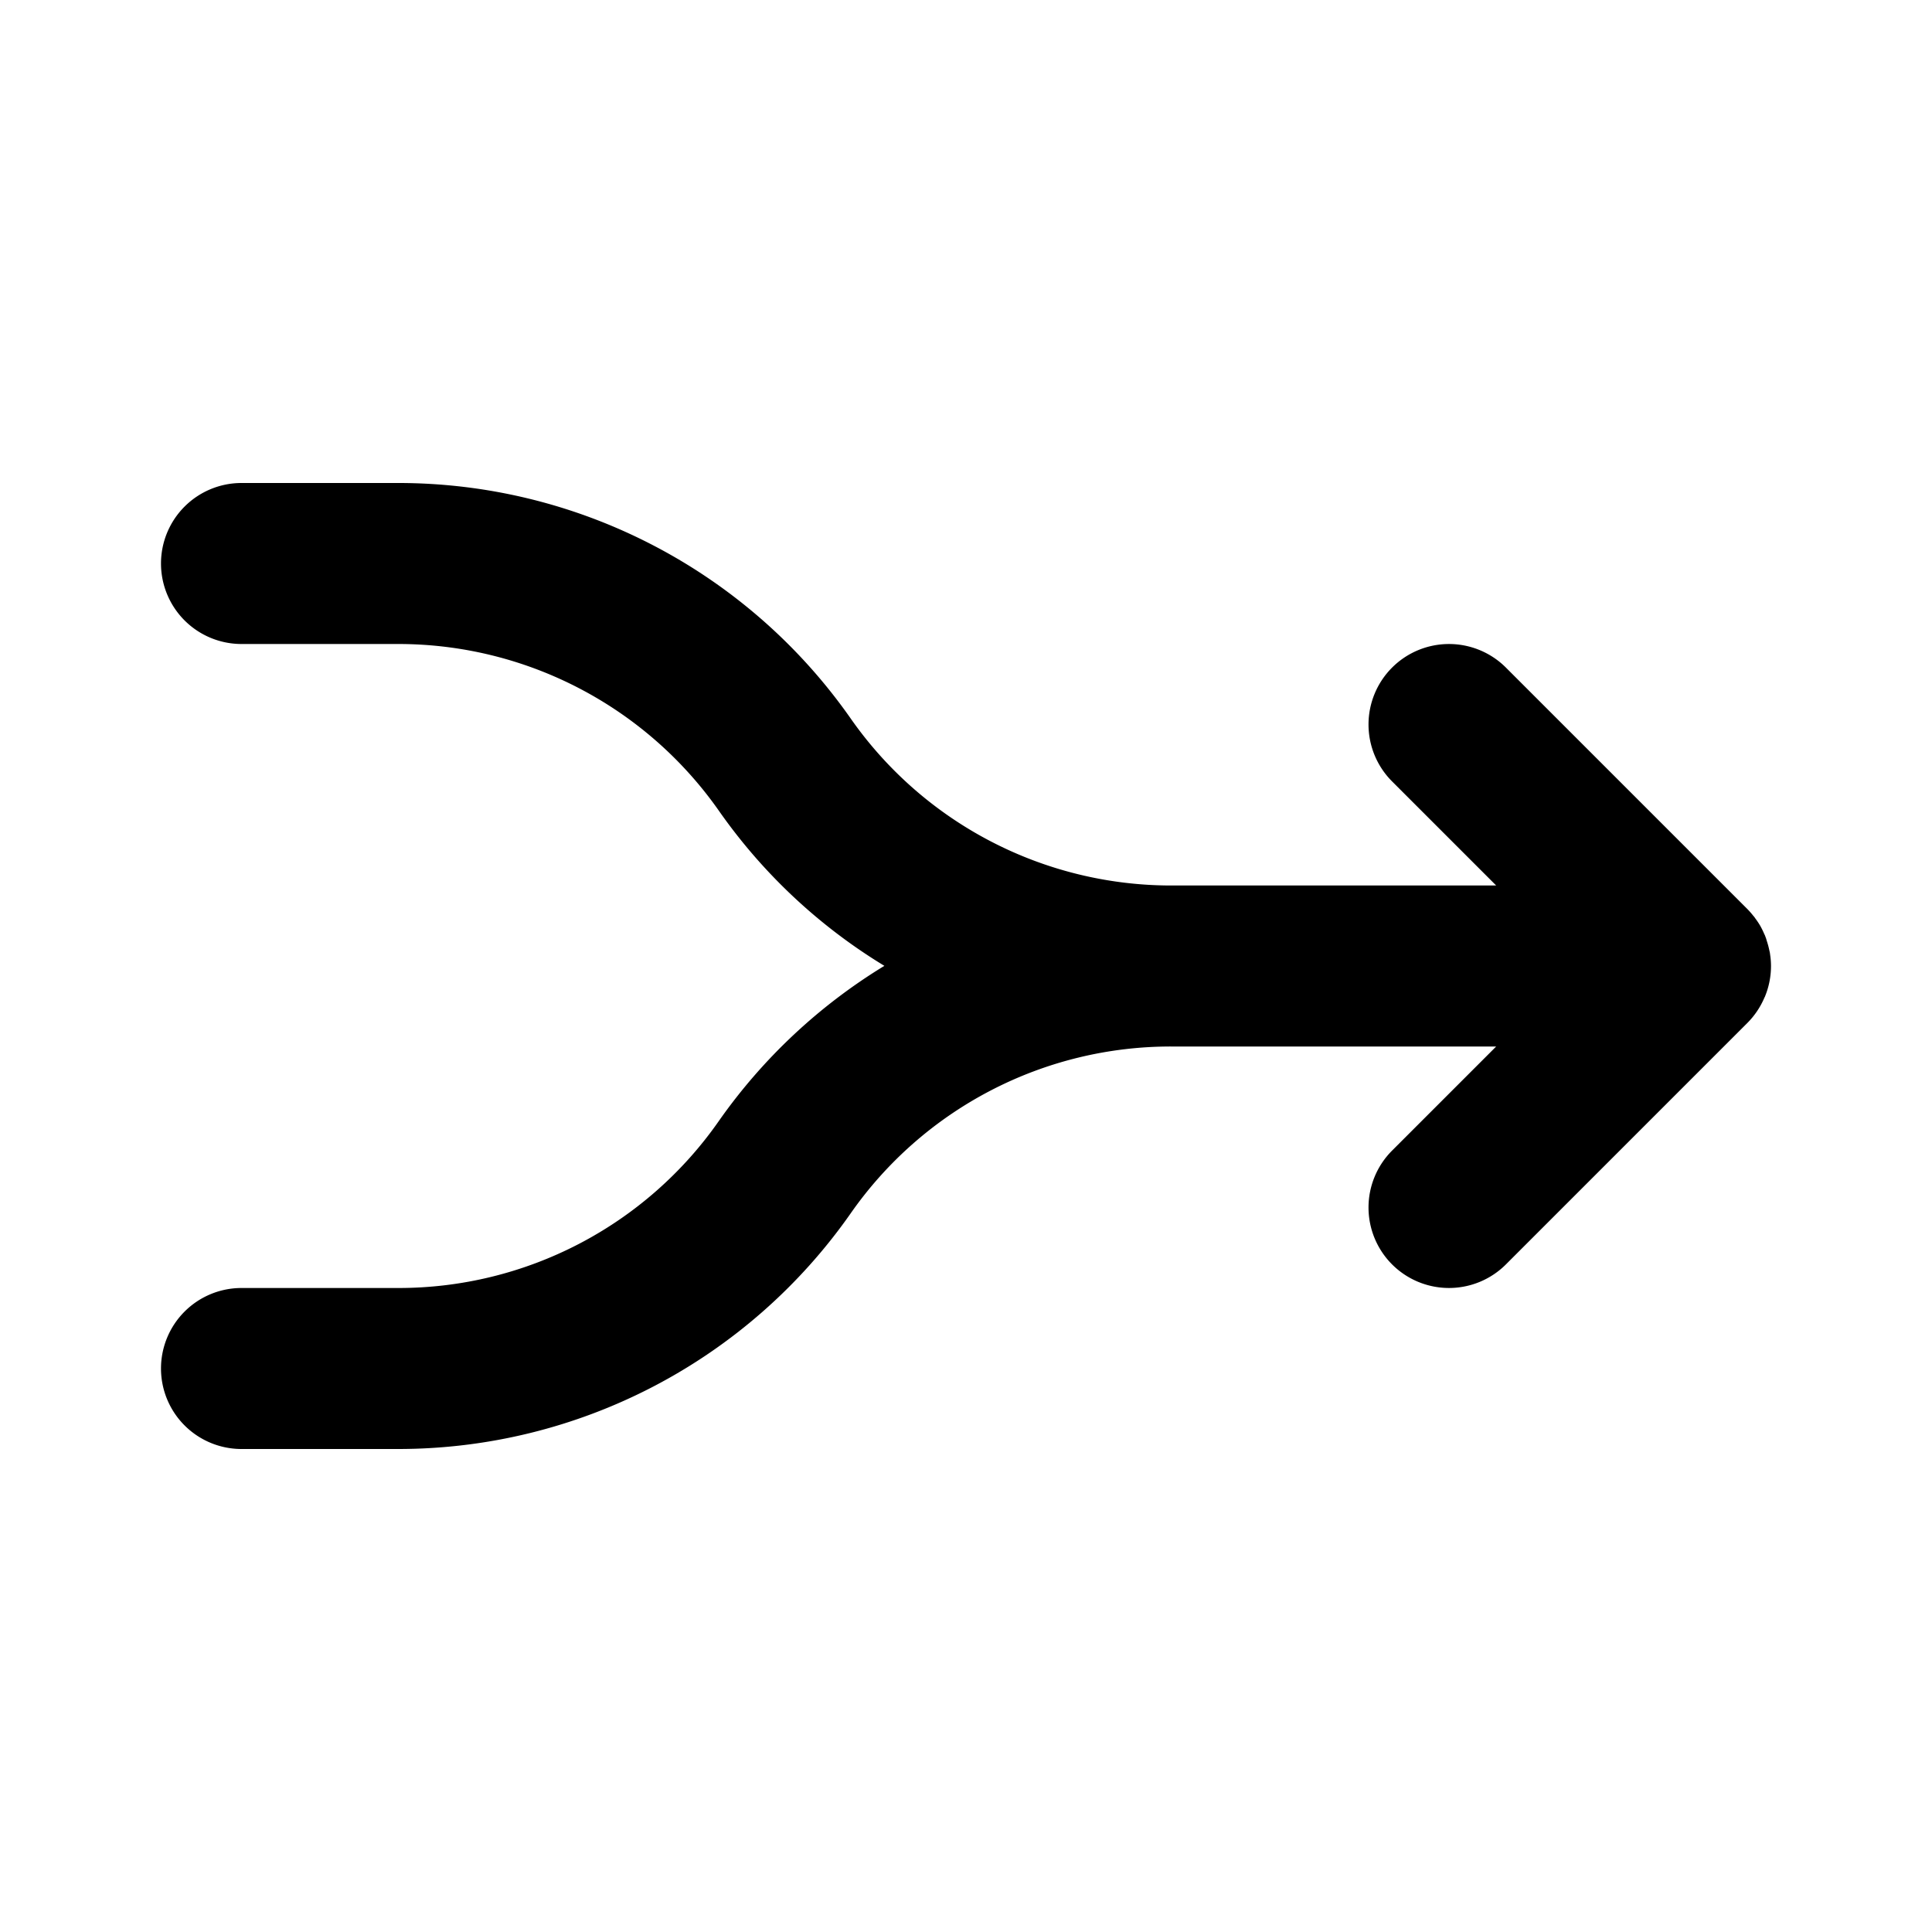 <svg xmlns="http://www.w3.org/2000/svg" width="24" height="24" viewBox="0 0 24 24"><path d="M3 6a1 1 0 0 0-1 1 1 1 0 0 0 1 1h1.947c1.588 0 3.074.774 3.985 2.074a6.85 6.85 0 0 0 2.054 1.924 6.9 6.9 0 0 0-2.058 1.93A4.85 4.85 0 0 1 4.949 16H3a1 1 0 0 0-1 1 1 1 0 0 0 1 1h1.95a6.86 6.86 0 0 0 5.618-2.928A4.85 4.85 0 0 1 14.547 13h4.039l-1.293 1.293a1 1 0 0 0 0 1.414 1 1 0 0 0 1.414 0l3-3a1 1 0 0 0 .213-.318l.004-.006.002-.006A1 1 0 0 0 22 12a1 1 0 0 0-.006-.105l-.008-.06-.002-.009-.004-.017a1 1 0 0 0-.033-.123l-.008-.028-.015-.04-.008-.016a1 1 0 0 0-.05-.102 1 1 0 0 0-.063-.094l-.01-.015-.014-.016a1 1 0 0 0-.072-.082l-3-3a1 1 0 0 0-1.414 0 1 1 0 0 0 0 1.414L18.586 11h-4.033a4.86 4.86 0 0 1-3.985-2.074A6.86 6.86 0 0 0 4.948 6z"/></svg>
